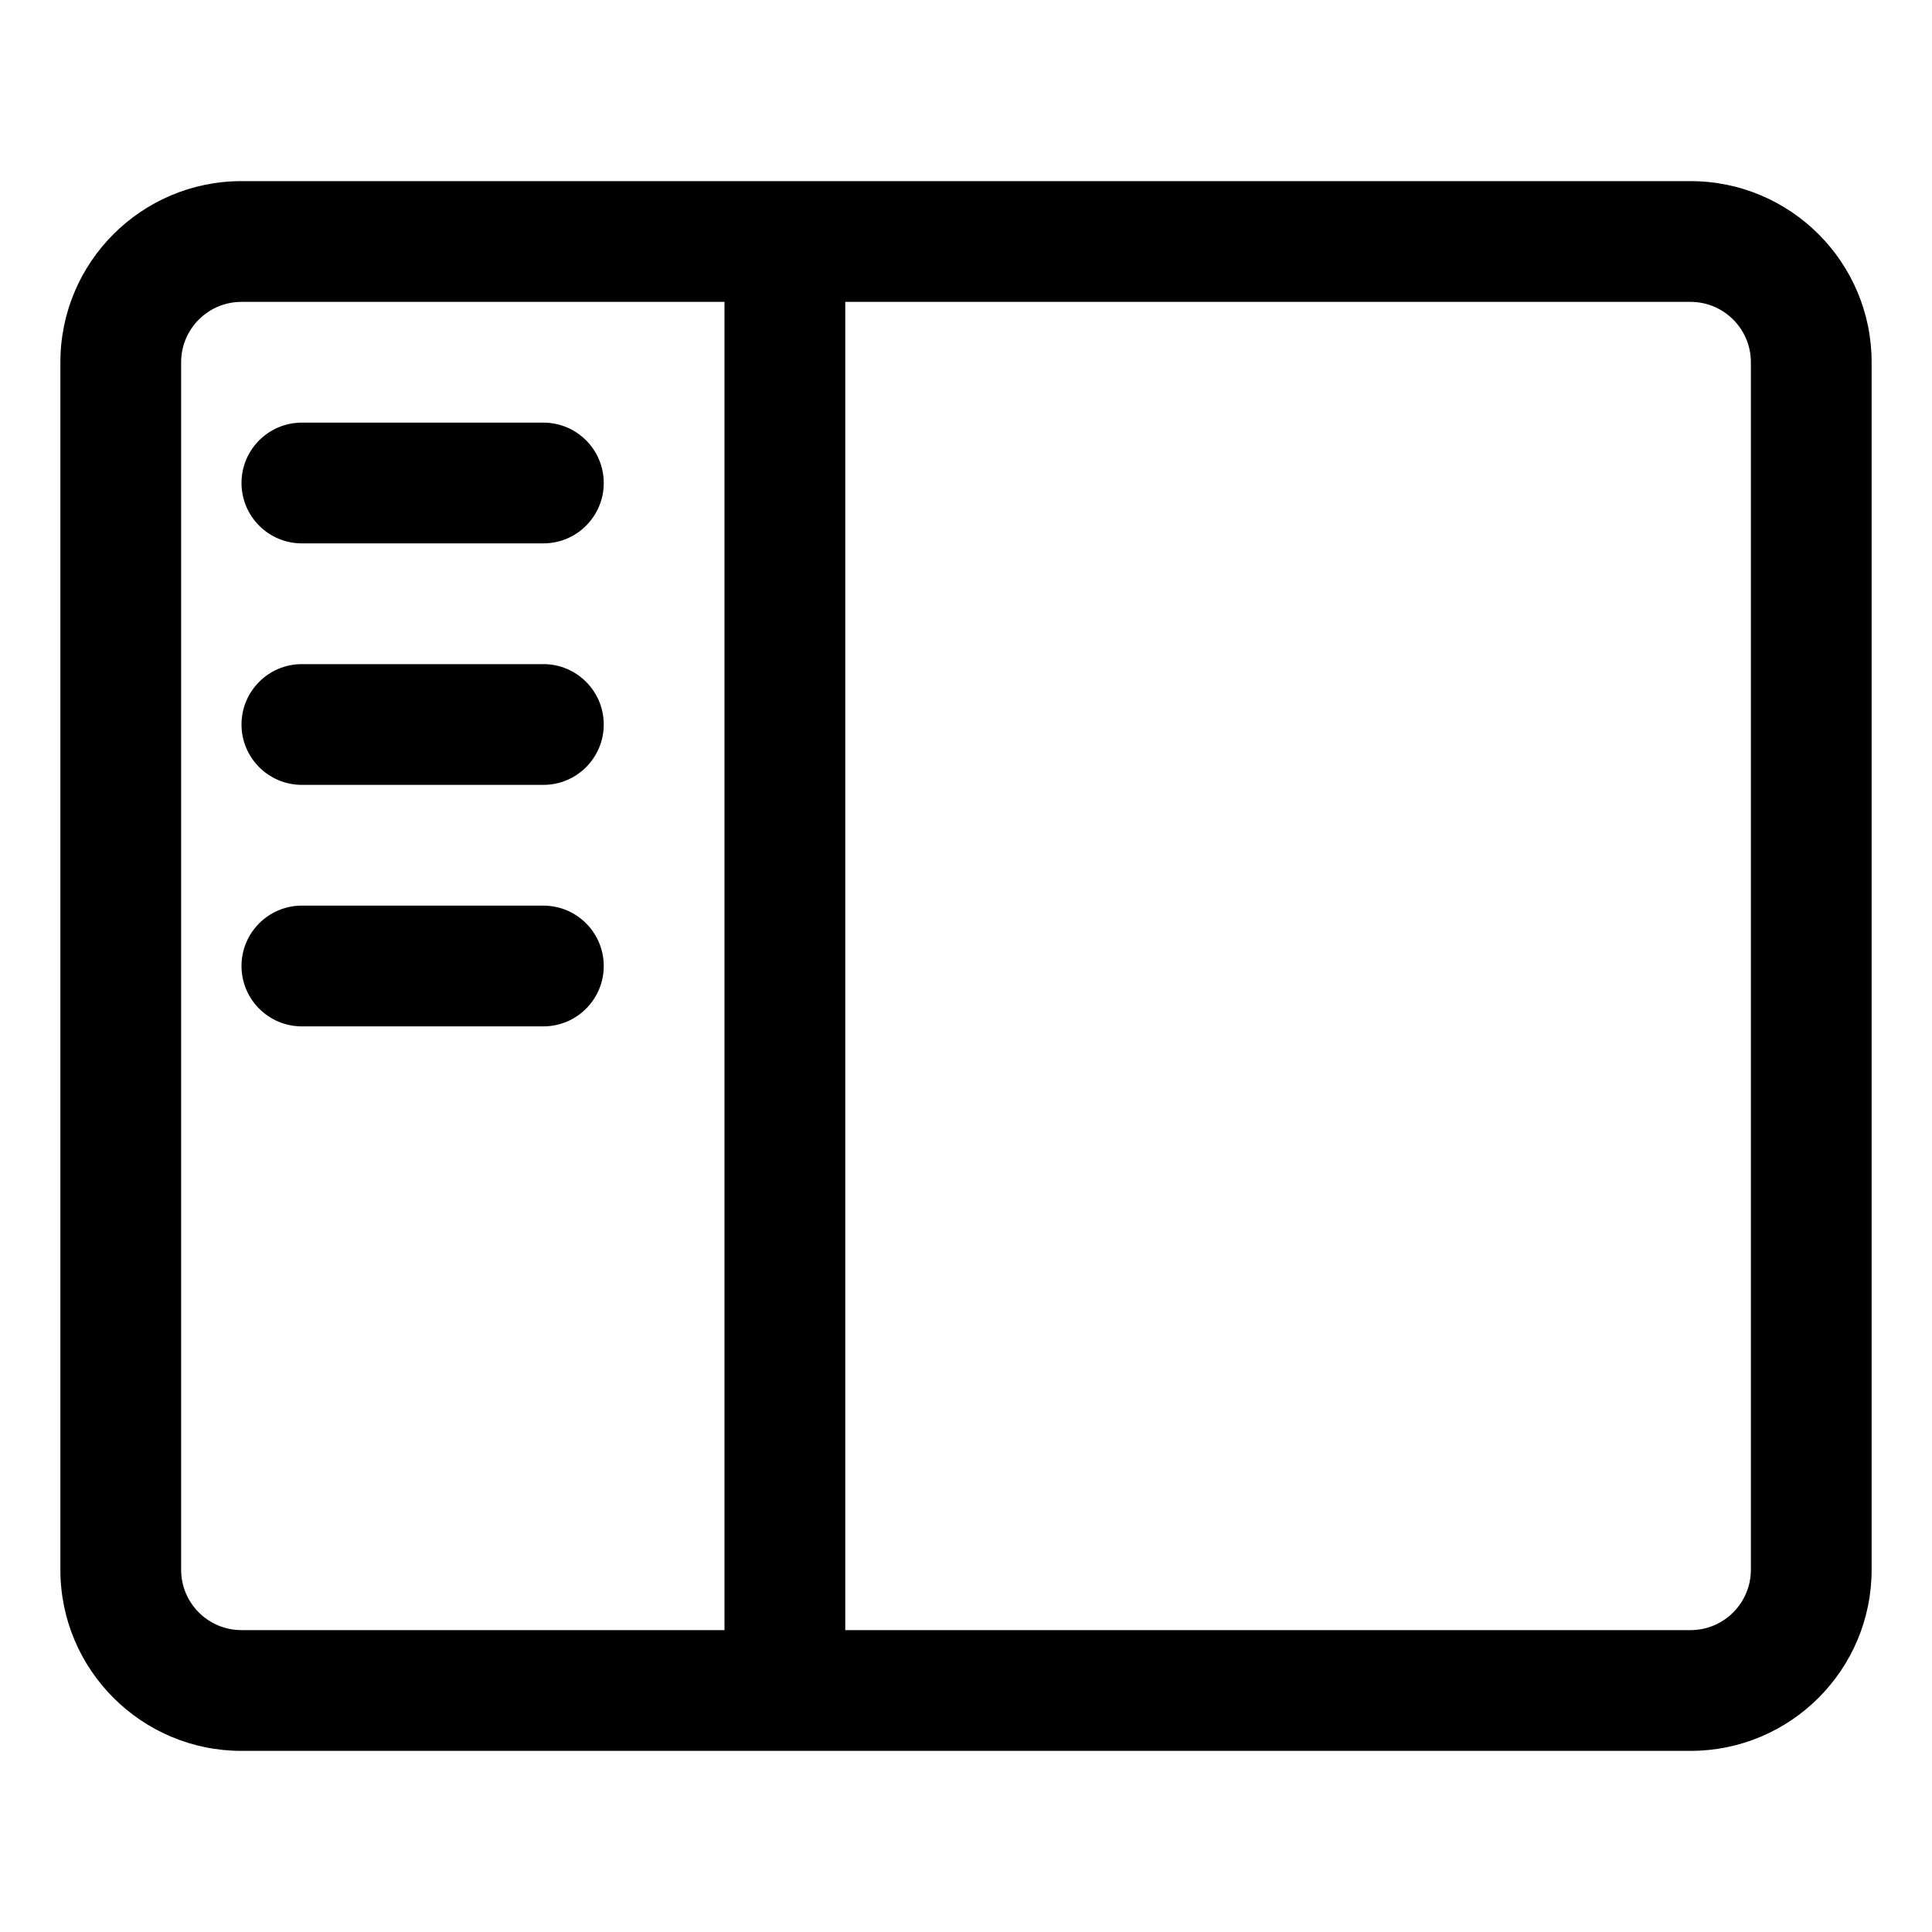 <svg width="16" height="16" viewBox="0 0 16 16" fill="none" xmlns="http://www.w3.org/2000/svg">
<path fill-rule="evenodd" clip-rule="evenodd" d="M0.5 3C0.5 2.172 1.172 1.5 2 1.5H14C14.828 1.5 15.5 2.172 15.5 3V13C15.5 13.828 14.828 14.5 14 14.5H2C1.172 14.5 0.5 13.828 0.5 13V3ZM2 2.5C1.724 2.5 1.5 2.724 1.5 3V13C1.5 13.276 1.724 13.5 2 13.5H6V2.5H2ZM14 13.5H7V2.5H14C14.276 2.5 14.5 2.724 14.5 3V13C14.5 13.276 14.276 13.5 14 13.5ZM2.5 3.5C2.224 3.5 2 3.724 2 4C2 4.276 2.224 4.5 2.5 4.5H4.5C4.776 4.5 5 4.276 5 4C5 3.724 4.776 3.5 4.5 3.5H2.5ZM2 6C2 5.724 2.224 5.5 2.5 5.5H4.5C4.776 5.5 5 5.724 5 6C5 6.276 4.776 6.5 4.5 6.5H2.5C2.224 6.5 2 6.276 2 6ZM2.5 7.5C2.224 7.5 2 7.724 2 8C2 8.276 2.224 8.5 2.5 8.5H4.5C4.776 8.5 5 8.276 5 8C5 7.724 4.776 7.5 4.5 7.5H2.5Z" fill="black"/>
</svg>
